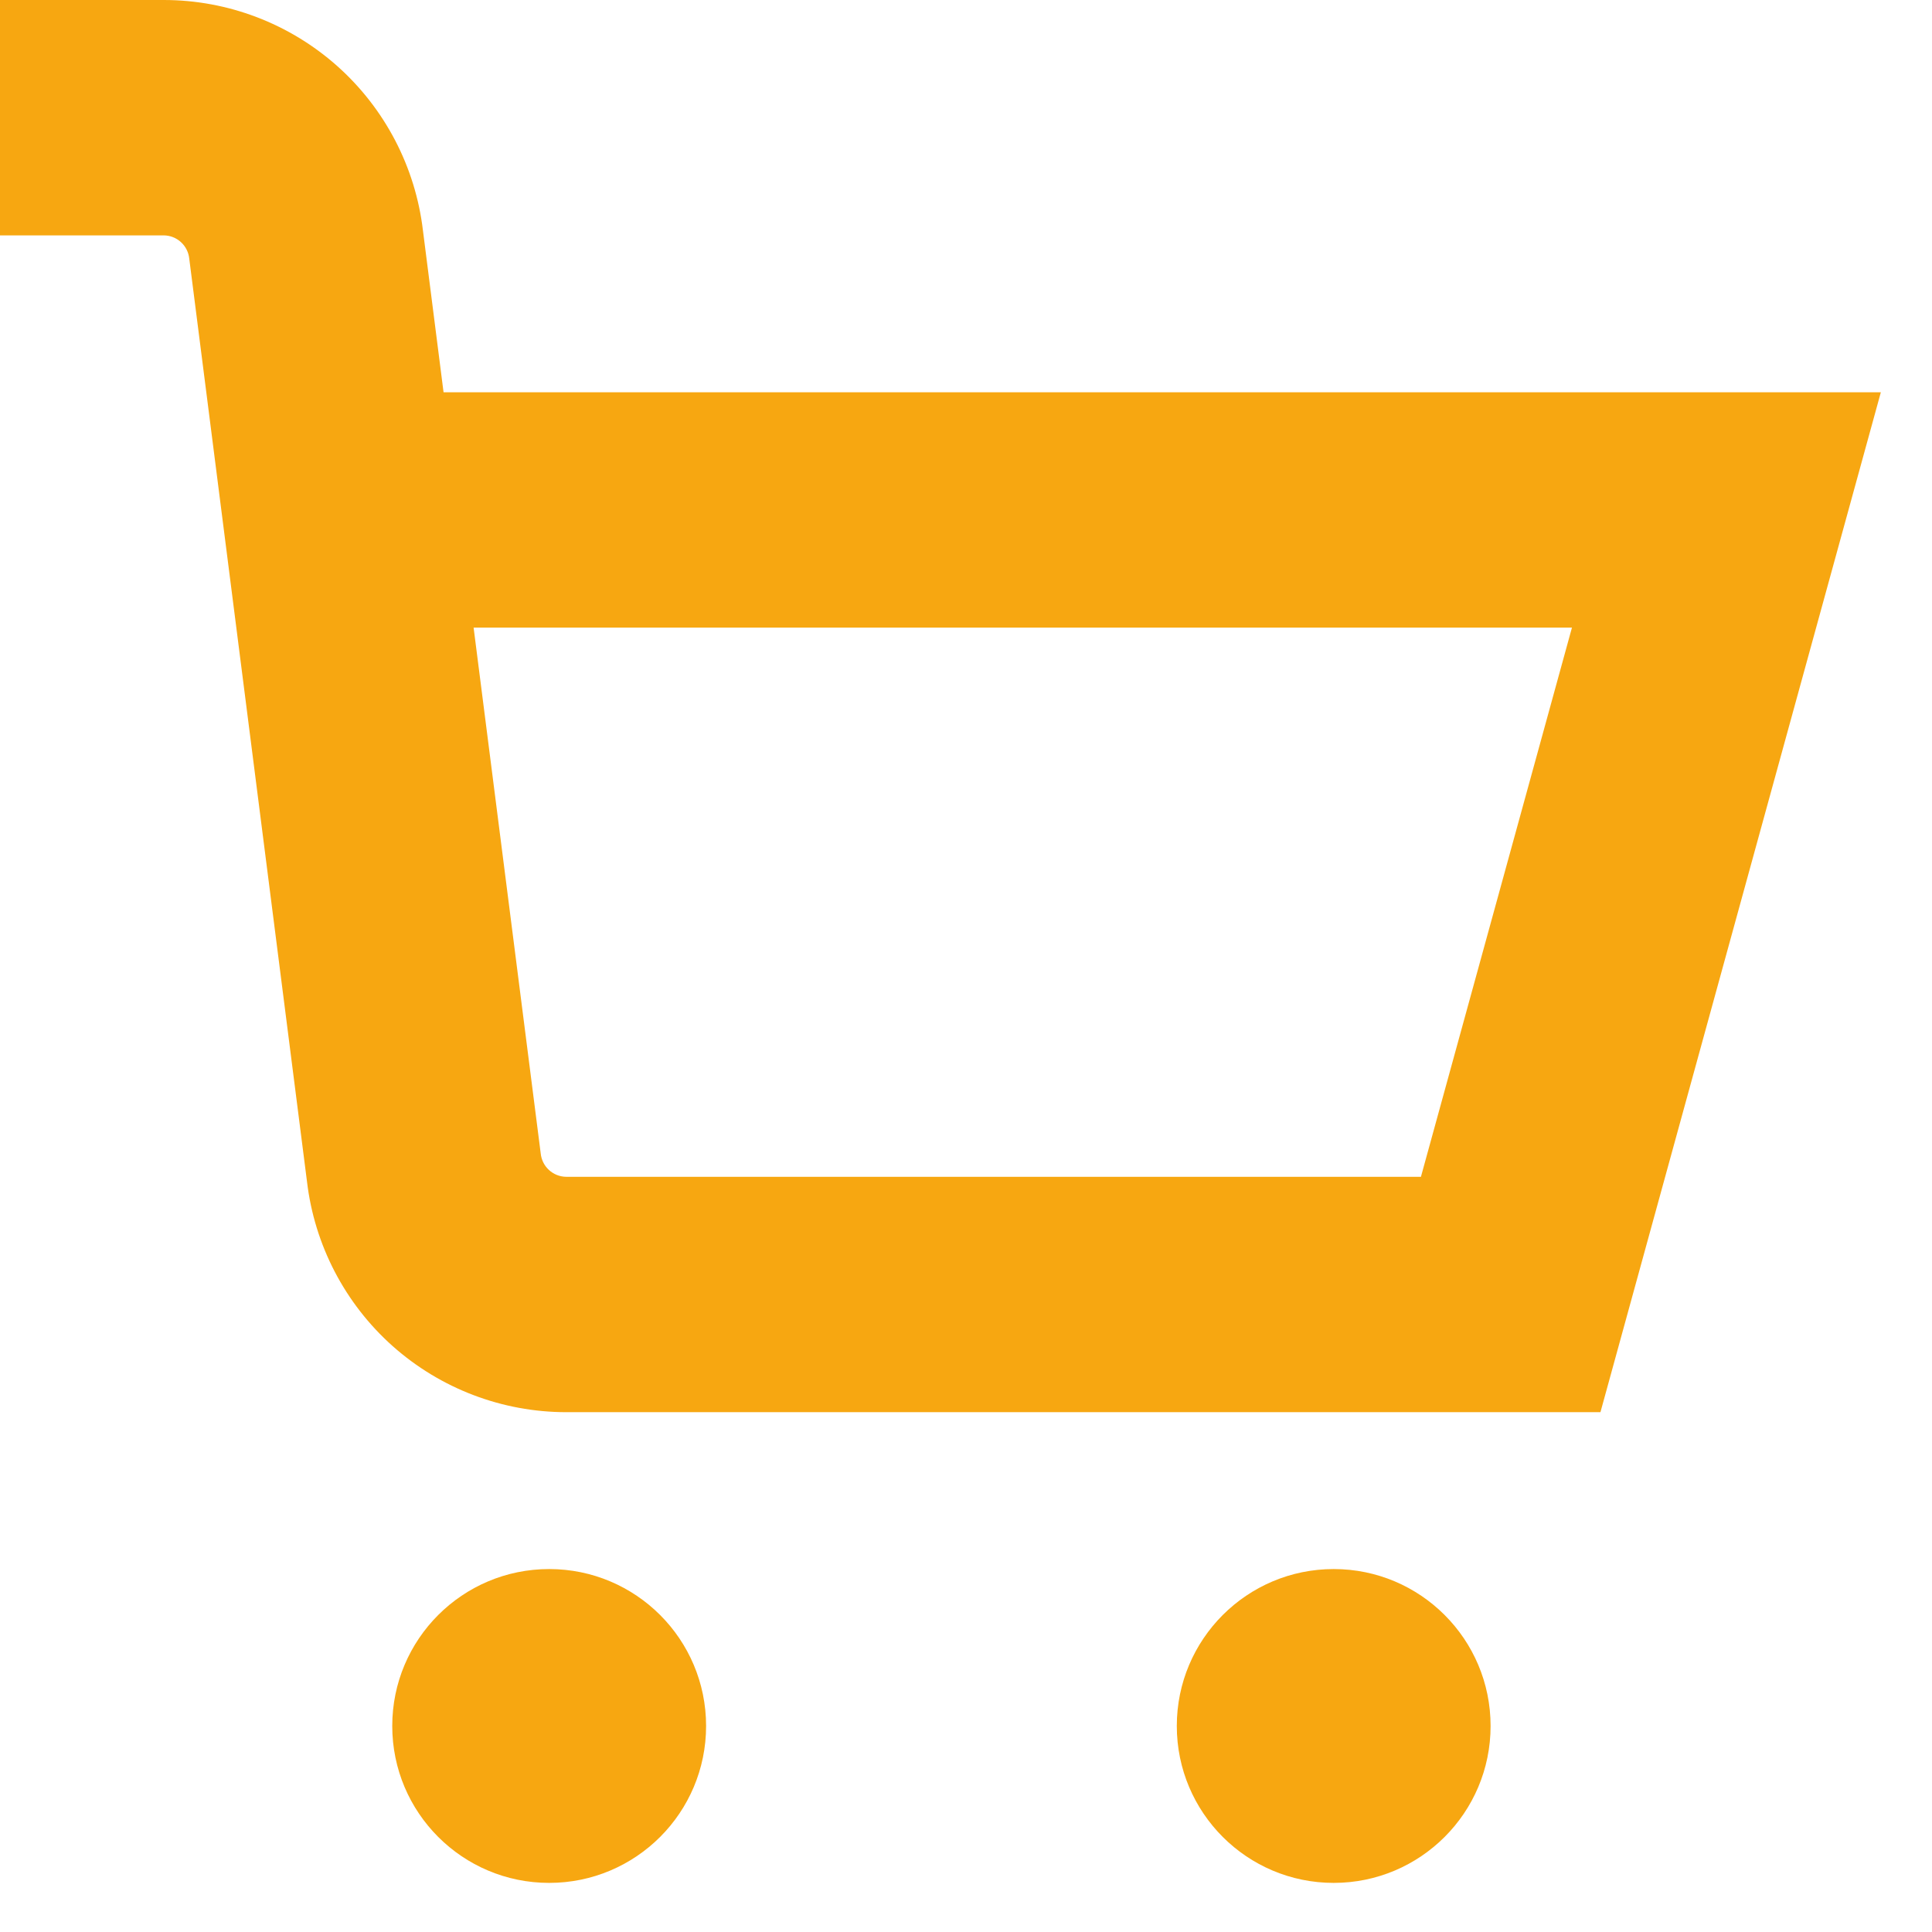 <svg width="36" height="36" viewBox="0 0 36 36" fill="none" xmlns="http://www.w3.org/2000/svg">
<path d="M10.233 35.085C11.848 35.085 13.157 33.776 13.157 32.161C13.157 30.546 11.848 29.237 10.233 29.237C8.618 29.237 7.309 30.546 7.309 32.161C7.309 33.776 8.618 35.085 10.233 35.085Z" fill="#F7A711"/>
<path d="M24.852 35.085C26.466 35.085 27.775 33.776 27.775 32.161C27.775 30.546 26.466 29.237 24.852 29.237C23.237 29.237 21.928 30.546 21.928 32.161C21.928 33.776 23.237 35.085 24.852 35.085Z" fill="#F7A711"/>
<path d="M8.265 7.309L7.881 4.295C7.741 3.112 7.172 2.021 6.282 1.229C5.392 0.438 4.242 0 3.051 0L0 0V4.386H3.051C3.171 4.387 3.285 4.432 3.373 4.513C3.461 4.594 3.516 4.705 3.527 4.824L5.72 22.014C5.859 23.198 6.427 24.29 7.317 25.083C8.208 25.875 9.358 26.313 10.55 26.314H29.822L35.047 7.309H8.265ZM26.477 21.928H10.55C10.431 21.927 10.316 21.881 10.228 21.8C10.14 21.719 10.086 21.608 10.075 21.489L8.825 11.695H29.291L26.477 21.928Z" fill="#F7A711"/>
</svg>
